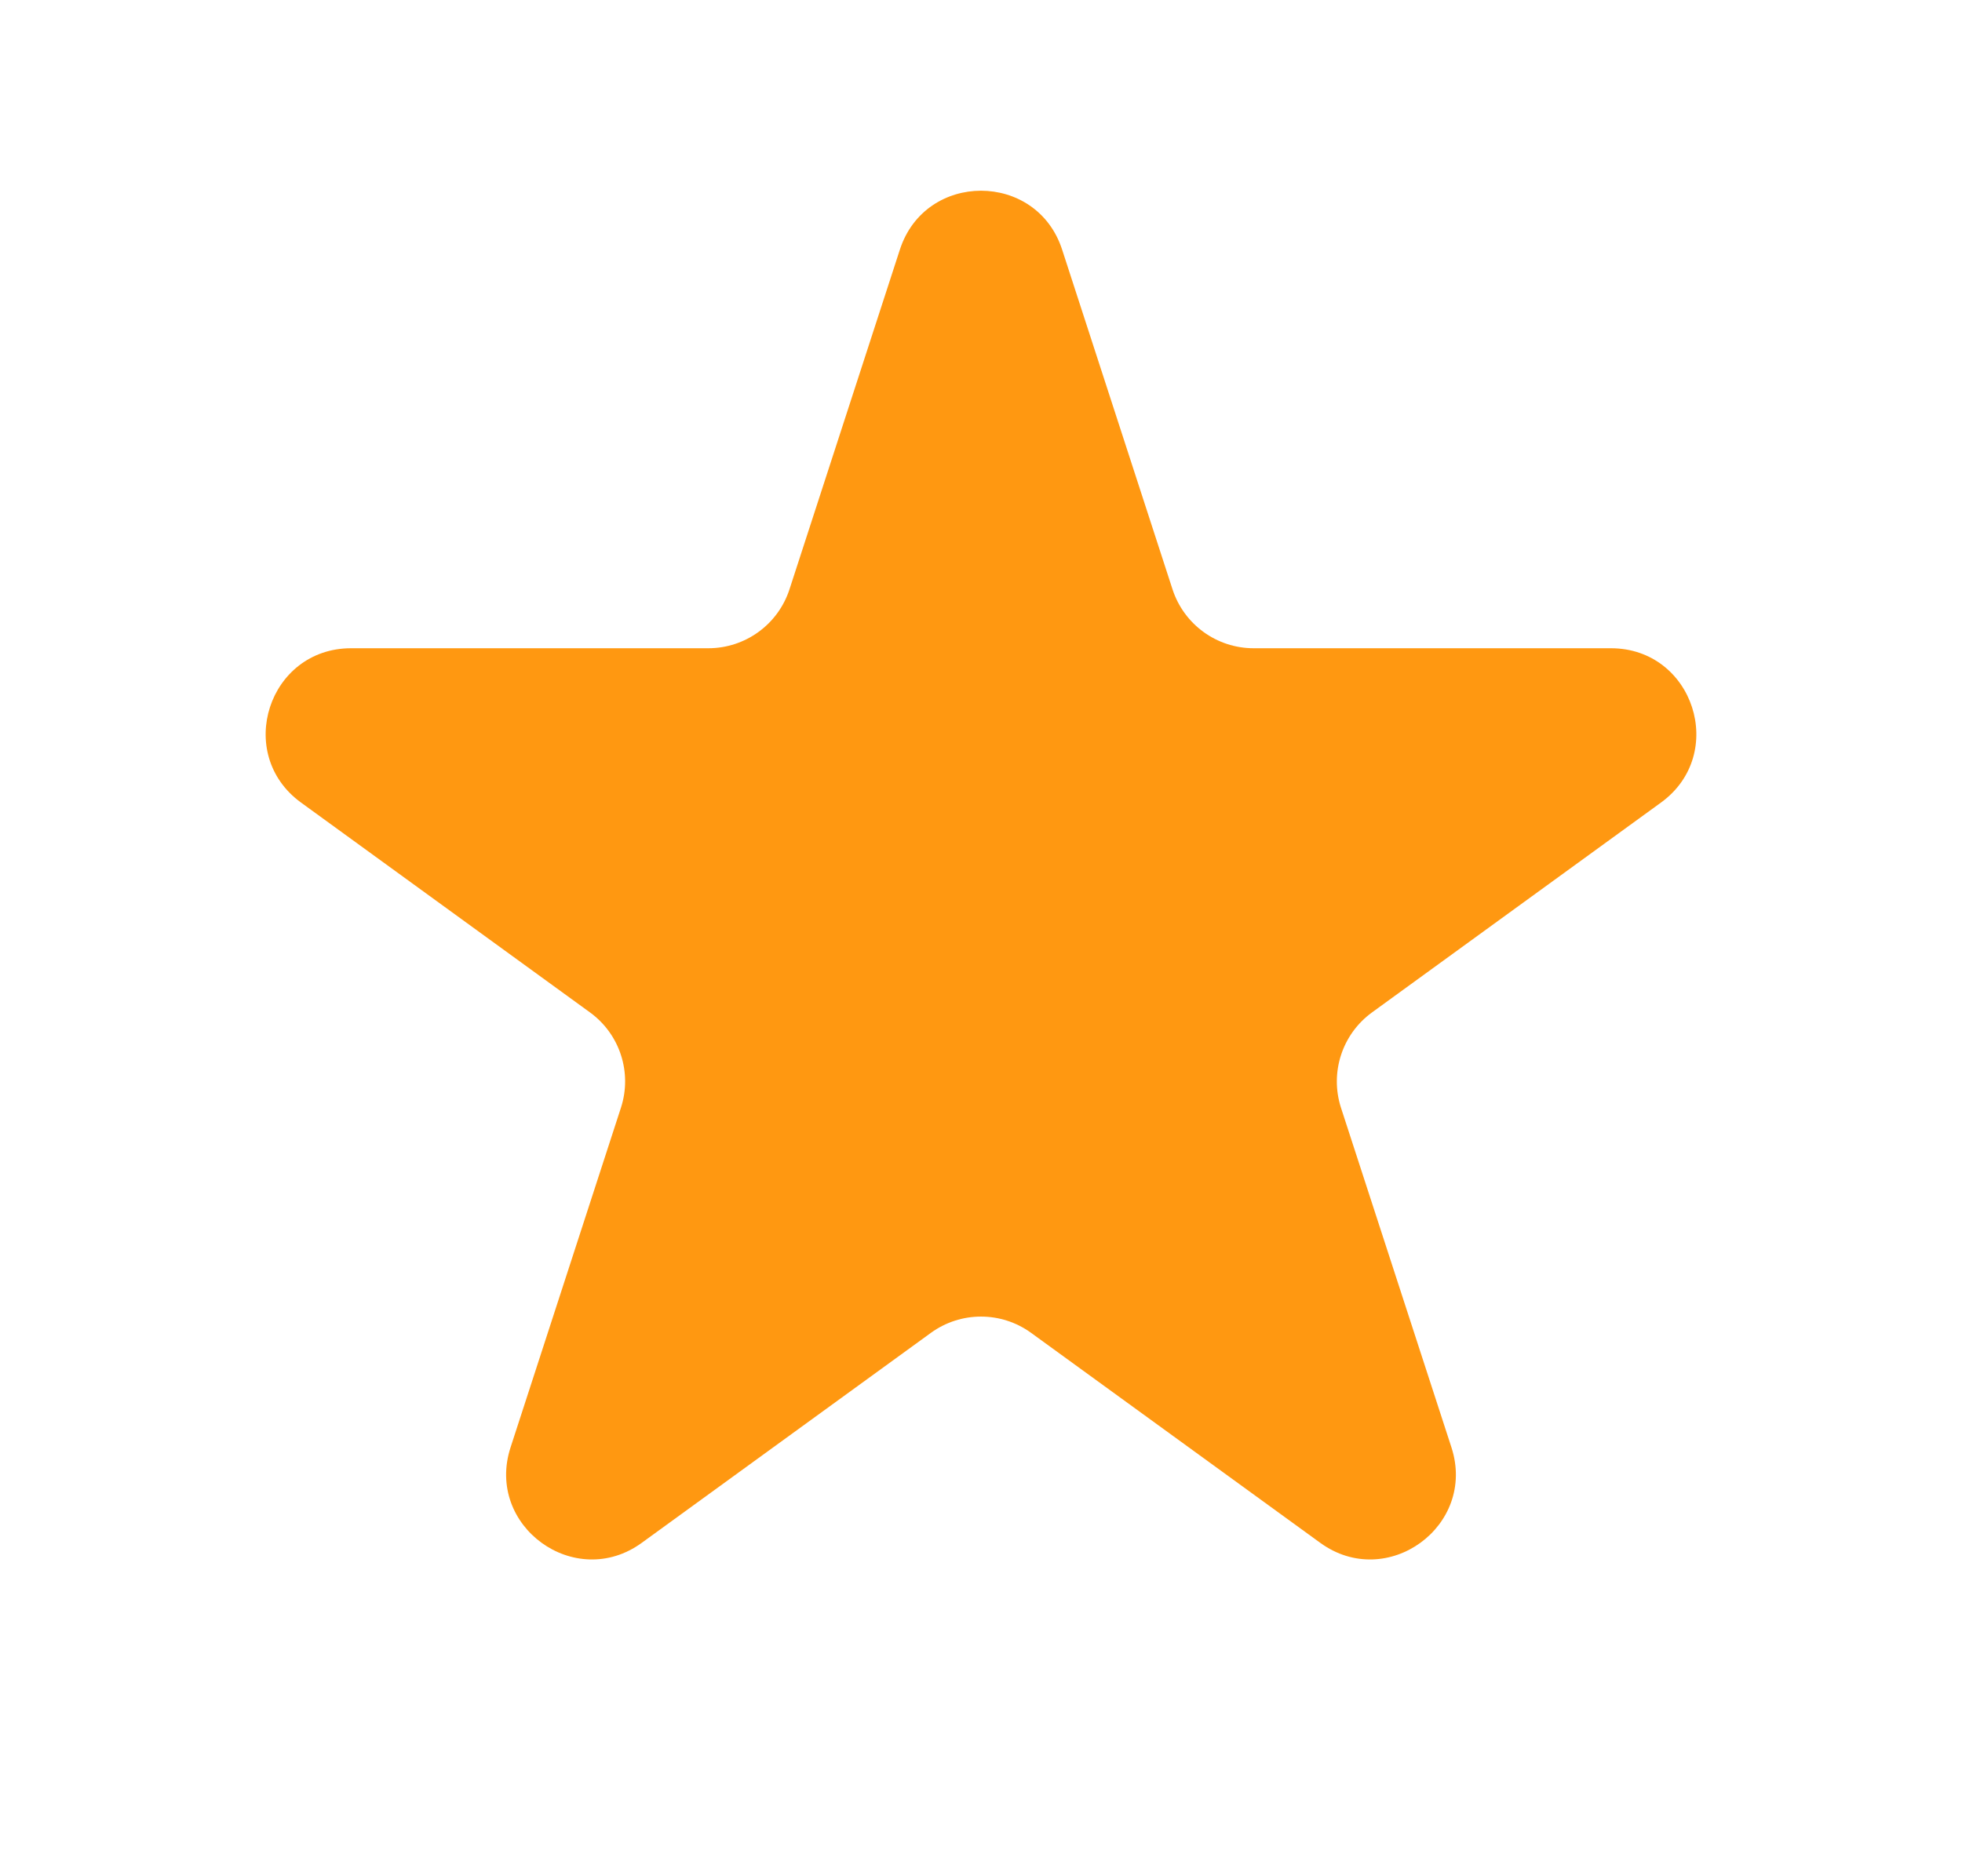 <svg width="23" height="22" viewBox="0 0 23 22" fill="none" xmlns="http://www.w3.org/2000/svg">
<g id="Group 13899">
<path id="Star 2" d="M10.549 2.927C10.848 2.006 12.152 2.006 12.451 2.927L13.745 6.91C13.879 7.322 14.263 7.601 14.696 7.601H18.884C19.853 7.601 20.255 8.84 19.472 9.41L16.084 11.871C15.733 12.126 15.587 12.577 15.72 12.989L17.015 16.972C17.314 17.893 16.259 18.66 15.476 18.09L12.088 15.629C11.737 15.374 11.263 15.374 10.912 15.629L7.524 18.09C6.741 18.66 5.686 17.893 5.985 16.972L7.279 12.989C7.413 12.577 7.267 12.126 6.916 11.871L3.528 9.41C2.745 8.84 3.147 7.601 4.116 7.601H8.304C8.737 7.601 9.121 7.322 9.255 6.91L10.549 2.927Z" fill="#FF9811"/>
</g>
</svg>
